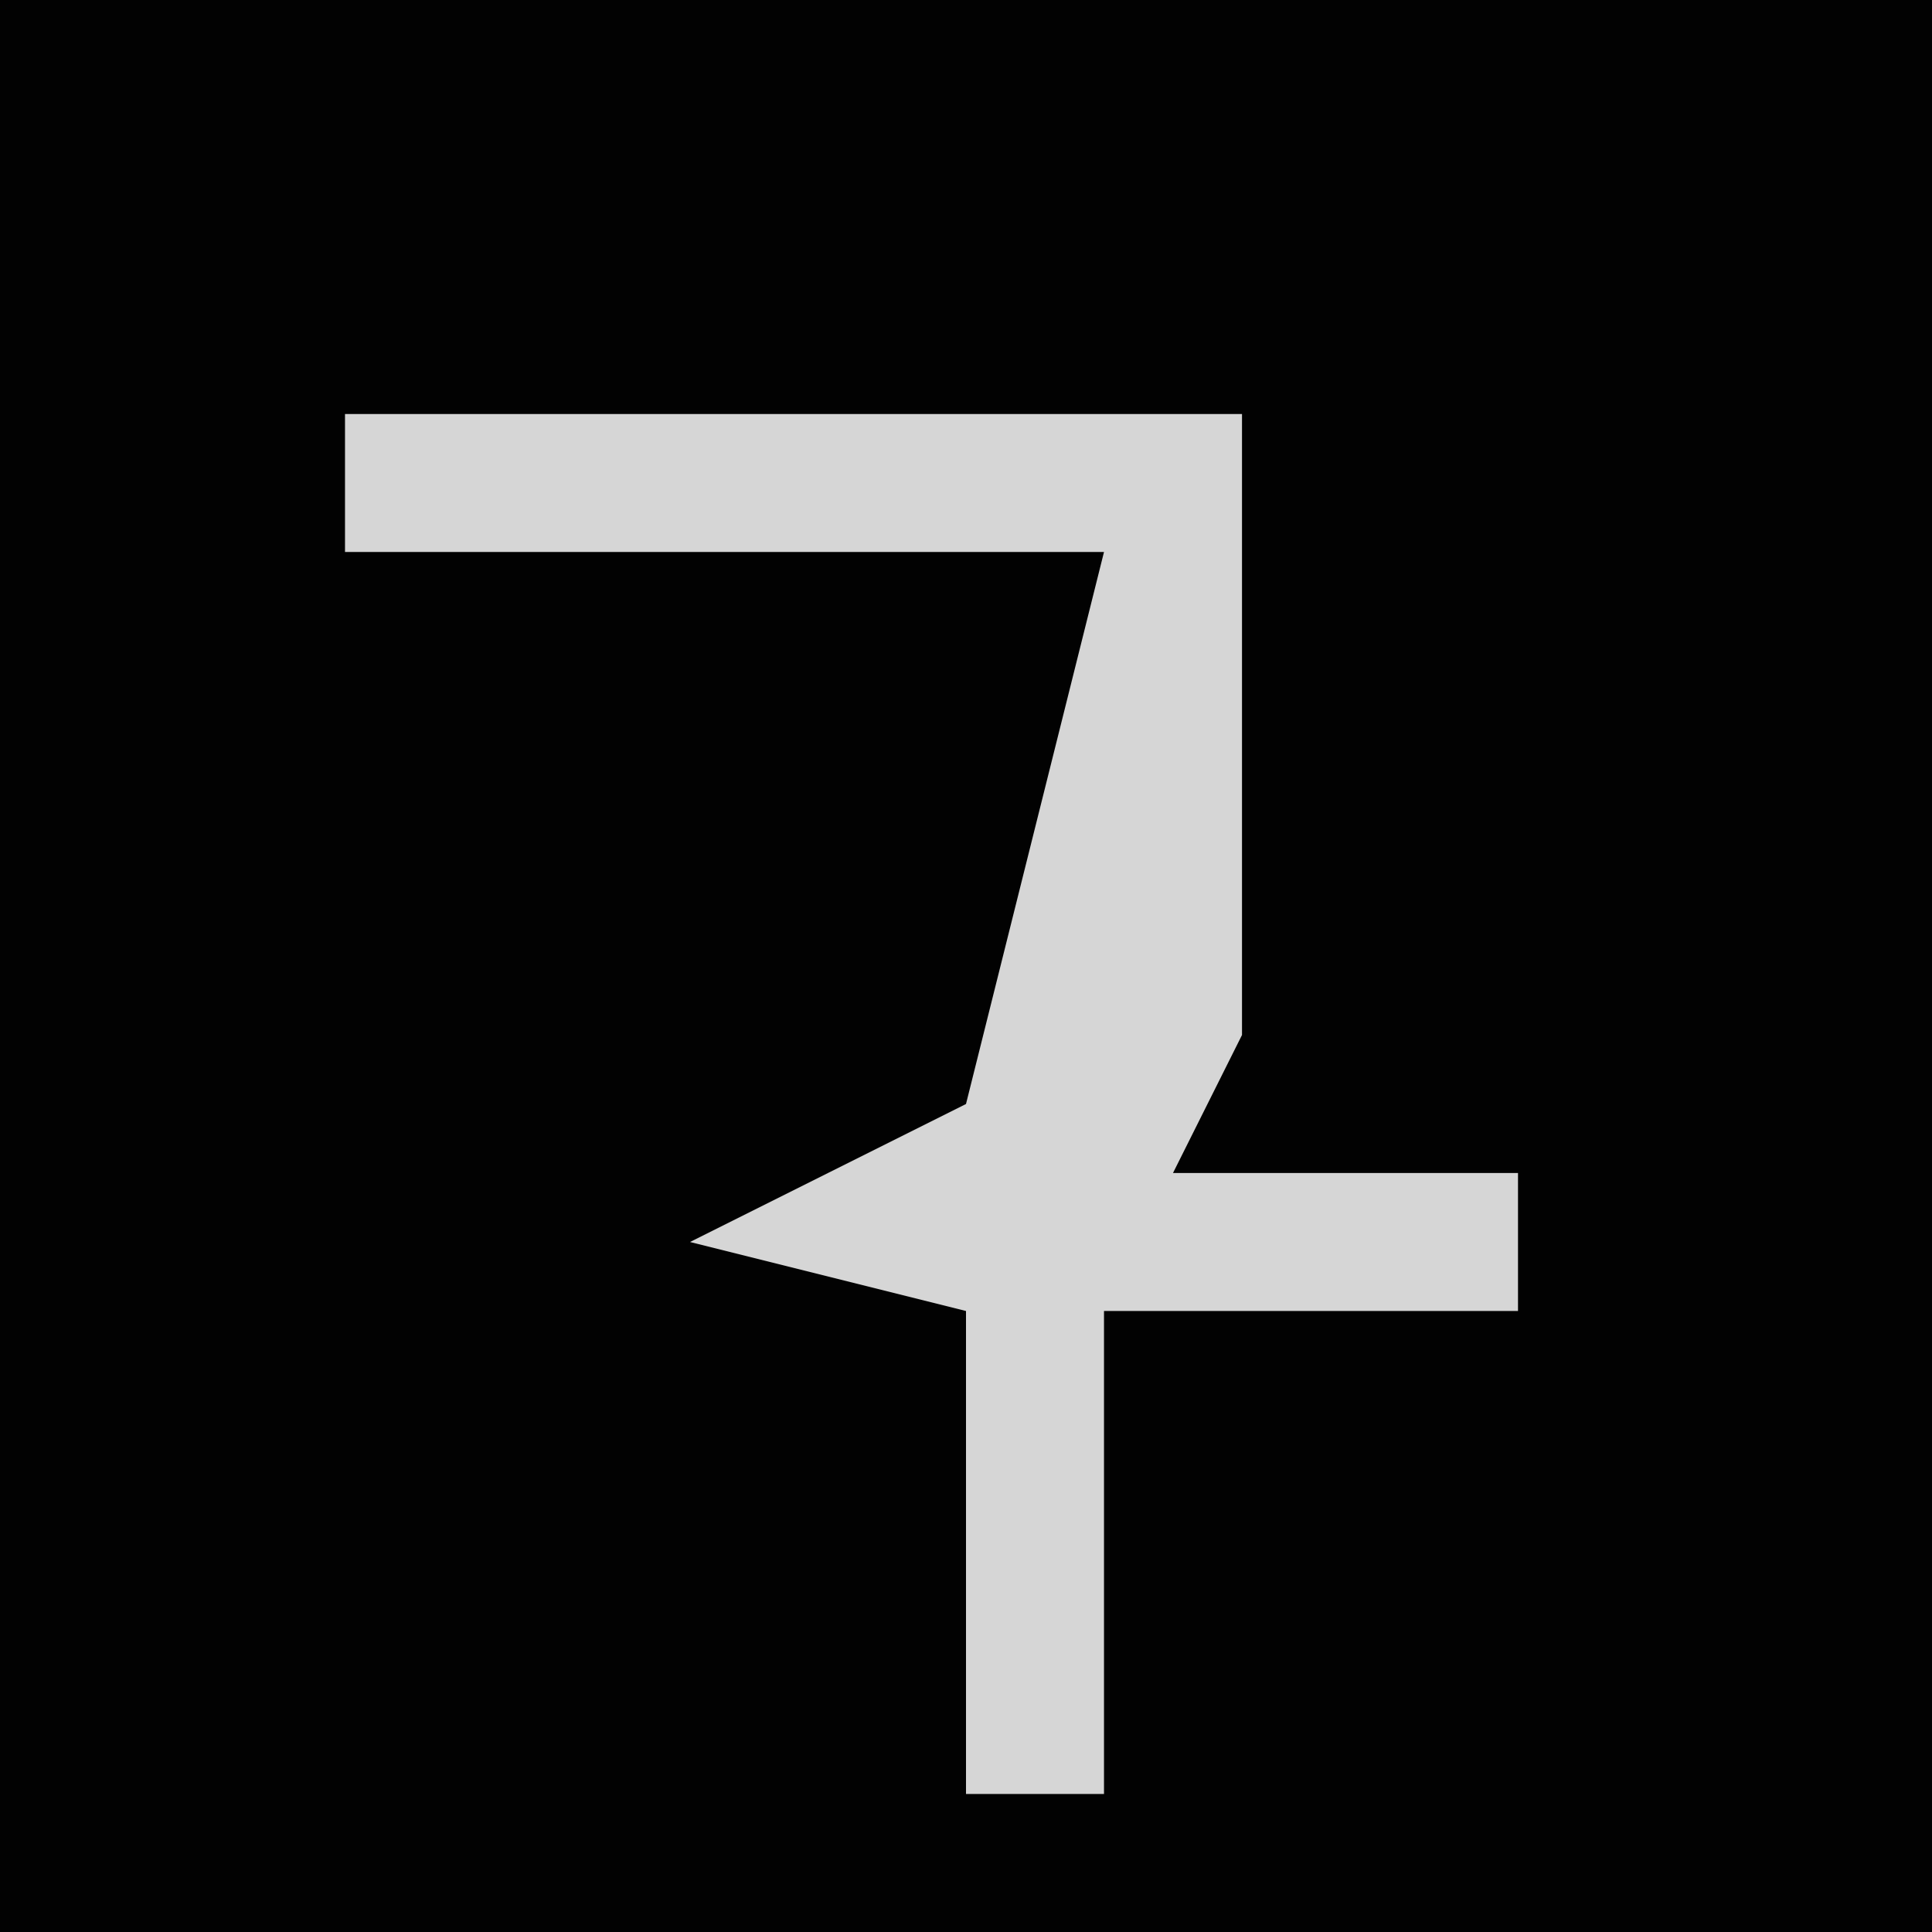 <?xml version="1.0" encoding="UTF-8"?>
<svg version="1.1" xmlns="http://www.w3.org/2000/svg" width="28" height="28">
<path d="M0,0 L28,0 L28,28 L0,28 Z " fill="#020202" transform="translate(0,0)"/>
<path d="M0,0 L13,0 L13,9 L12,11 L17,11 L17,13 L11,13 L11,20 L9,20 L9,13 L5,12 L9,10 L11,2 L0,2 Z " fill="#D6D6D6" transform="translate(5,6)"/>
</svg>
